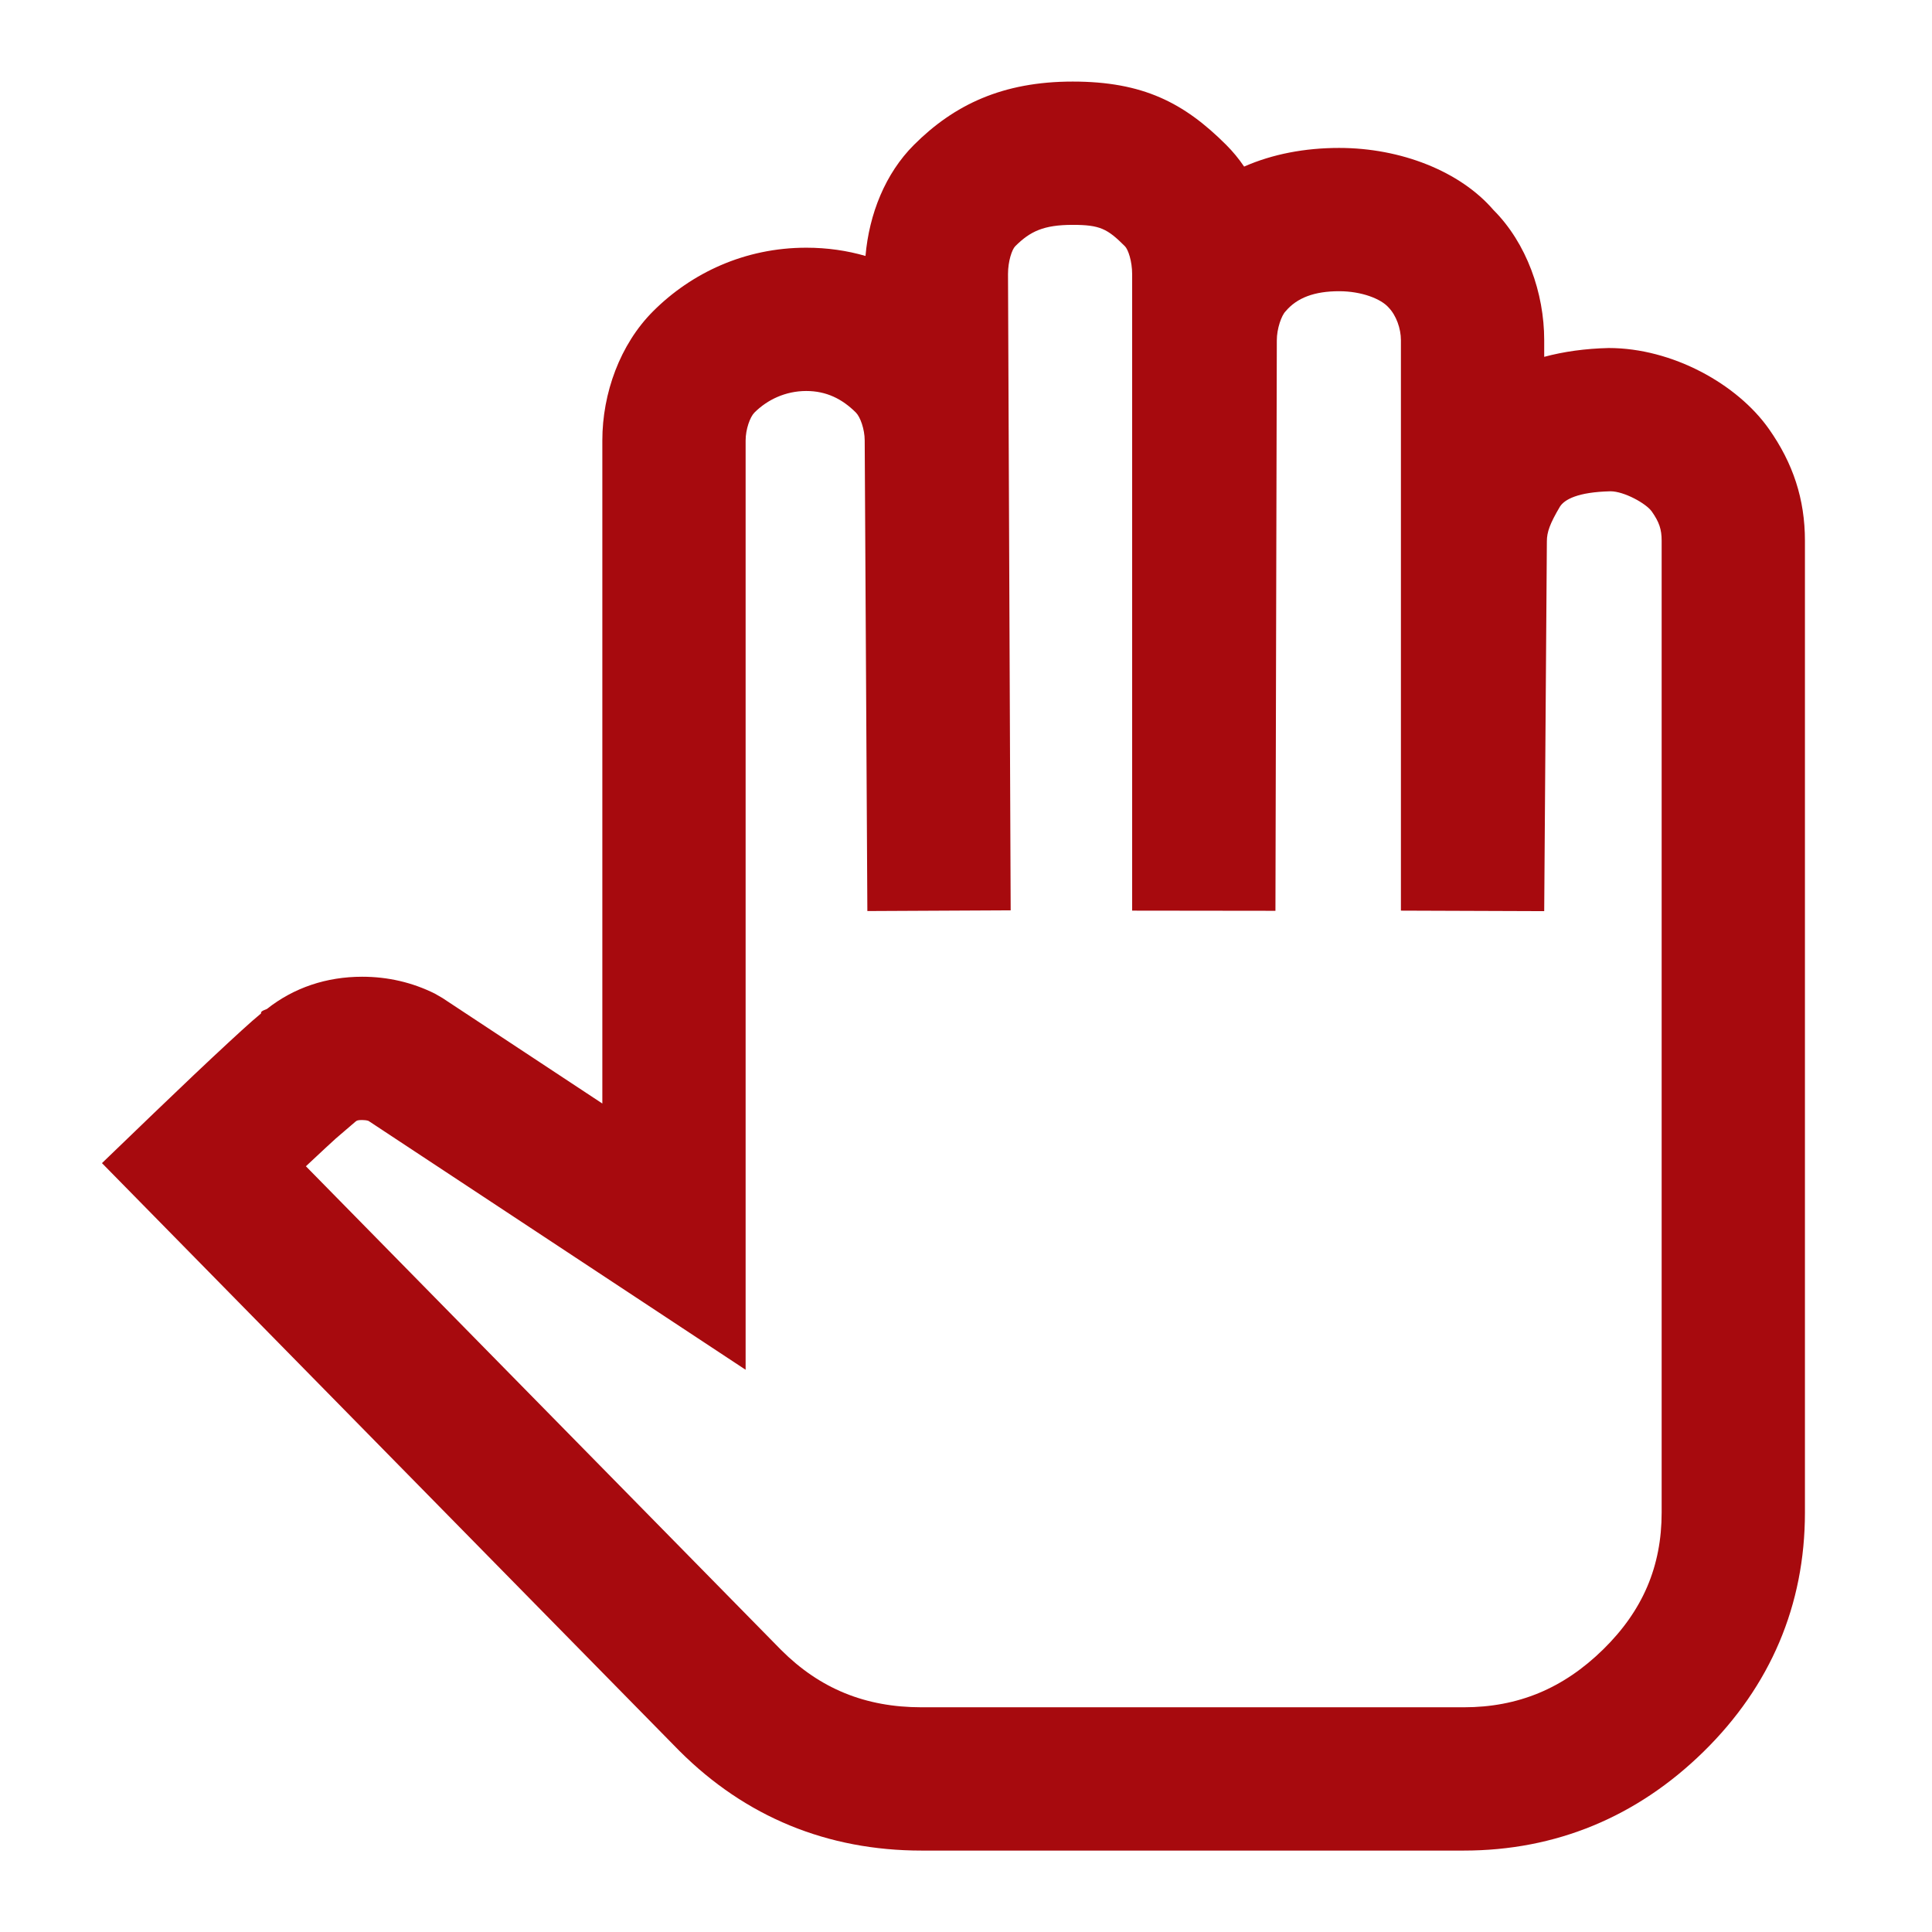 <?xml version="1.0" encoding="UTF-8"?>
<svg width="90px" height="90px" viewBox="0 0 90 90" version="1.1" xmlns="http://www.w3.org/2000/svg" xmlns:xlink="http://www.w3.org/1999/xlink">
    <title>B4572AAE-E9DE-489F-90DA-D4B13645C6CD</title>
    <defs>
        <path d="M14.25,54.329 L36.385,76.859 C38.19,78.664 40.309,79.532 42.932,79.532 L68.185,79.532 C70.714,79.532 72.821,78.661 74.683,76.836 C76.529,75.026 77.406,72.963 77.406,70.458 L77.406,25.191 C77.406,24.658 77.294,24.321 76.946,23.827 C76.683,23.454 75.66,22.887 75.02,22.886 C73.5,22.922 72.882,23.266 72.668,23.601 C72.201,24.392 72.059,24.786 72.059,25.215 L71.935,42.445 L65.26,42.421 L65.26,15.845 C65.26,15.307 65.042,14.693 64.689,14.328 C64.336,13.922 63.43,13.566 62.382,13.566 C61.235,13.566 60.421,13.869 59.889,14.501 C59.697,14.693 59.479,15.307 59.479,15.853 L59.415,42.429 L52.74,42.421 L52.74,12.779 C52.74,12.163 52.554,11.621 52.403,11.471 C51.586,10.654 51.239,10.475 49.971,10.475 C48.619,10.475 47.989,10.776 47.293,11.471 C47.143,11.621 46.957,12.163 46.957,12.765 L47.081,42.407 L40.405,42.44 L40.281,20.518 C40.281,19.996 40.075,19.423 39.872,19.22 C39.23,18.578 38.488,18.214 37.559,18.214 C36.596,18.214 35.747,18.617 35.144,19.22 C34.941,19.423 34.734,19.996 34.734,20.518 L34.734,63.809 L17.165,52.215 C17.081,52.188 16.987,52.175 16.872,52.175 C16.678,52.175 16.624,52.194 16.562,52.248 L15.646,53.033 C15.498,53.168 15.335,53.318 15.157,53.482 C14.88,53.739 14.575,54.023 14.25,54.329 Z M71.935,16.623 C72.842,16.379 73.845,16.238 74.94,16.212 C77.901,16.212 80.927,17.886 82.403,19.983 C83.527,21.578 84.081,23.251 84.081,25.191 L84.081,70.458 C84.081,74.767 82.475,78.544 79.356,81.602 C76.253,84.644 72.471,86.207 68.185,86.207 L42.932,86.207 C38.547,86.207 34.728,84.642 31.644,81.558 L4.75,54.183 L7.178,51.845 C8.459,50.612 9.685,49.452 10.624,48.583 C11.085,48.156 11.466,47.81 11.747,47.562 C11.959,47.377 11.959,47.377 12.159,47.211 C12.158,47.141 12.157,47.106 12.433,47.002 C13.693,46.005 15.215,45.5 16.872,45.5 C18.066,45.5 19.21,45.764 20.263,46.29 L20.609,46.49 L28.059,51.406 L28.059,20.518 C28.059,18.323 28.882,16.041 30.424,14.5 C32.205,12.718 34.692,11.539 37.559,11.539 C38.539,11.539 39.459,11.674 40.318,11.923 C40.488,9.959 41.245,8.079 42.573,6.751 C44.445,4.879 46.71,3.8 49.971,3.8 C53.244,3.8 55.16,4.788 57.123,6.751 C57.432,7.059 57.71,7.398 57.956,7.76 C59.284,7.175 60.796,6.891 62.382,6.891 C65.251,6.891 68.015,7.975 69.57,9.781 C71.113,11.323 71.935,13.643 71.935,15.845 L71.935,16.623 Z" id="path-1"></path>
    </defs>
    <g id="Error-Screens" stroke="none" stroke-width="1" fill="none" fill-rule="evenodd">
        <g id="Error---Revoked-2" transform="translate(-1541, -316)">
            <g id="Revoke-24" transform="translate(1541, 316)">
                <mask id="mask-2" fill="white">
                    <use xlink:href="#path-1"></use>
                </mask>
                <use id="Icon" fill="#A70A0E" fill-rule="nonzero" xlink:href="#path-1"></use>
            </g>
        </g>
    </g>
</svg>